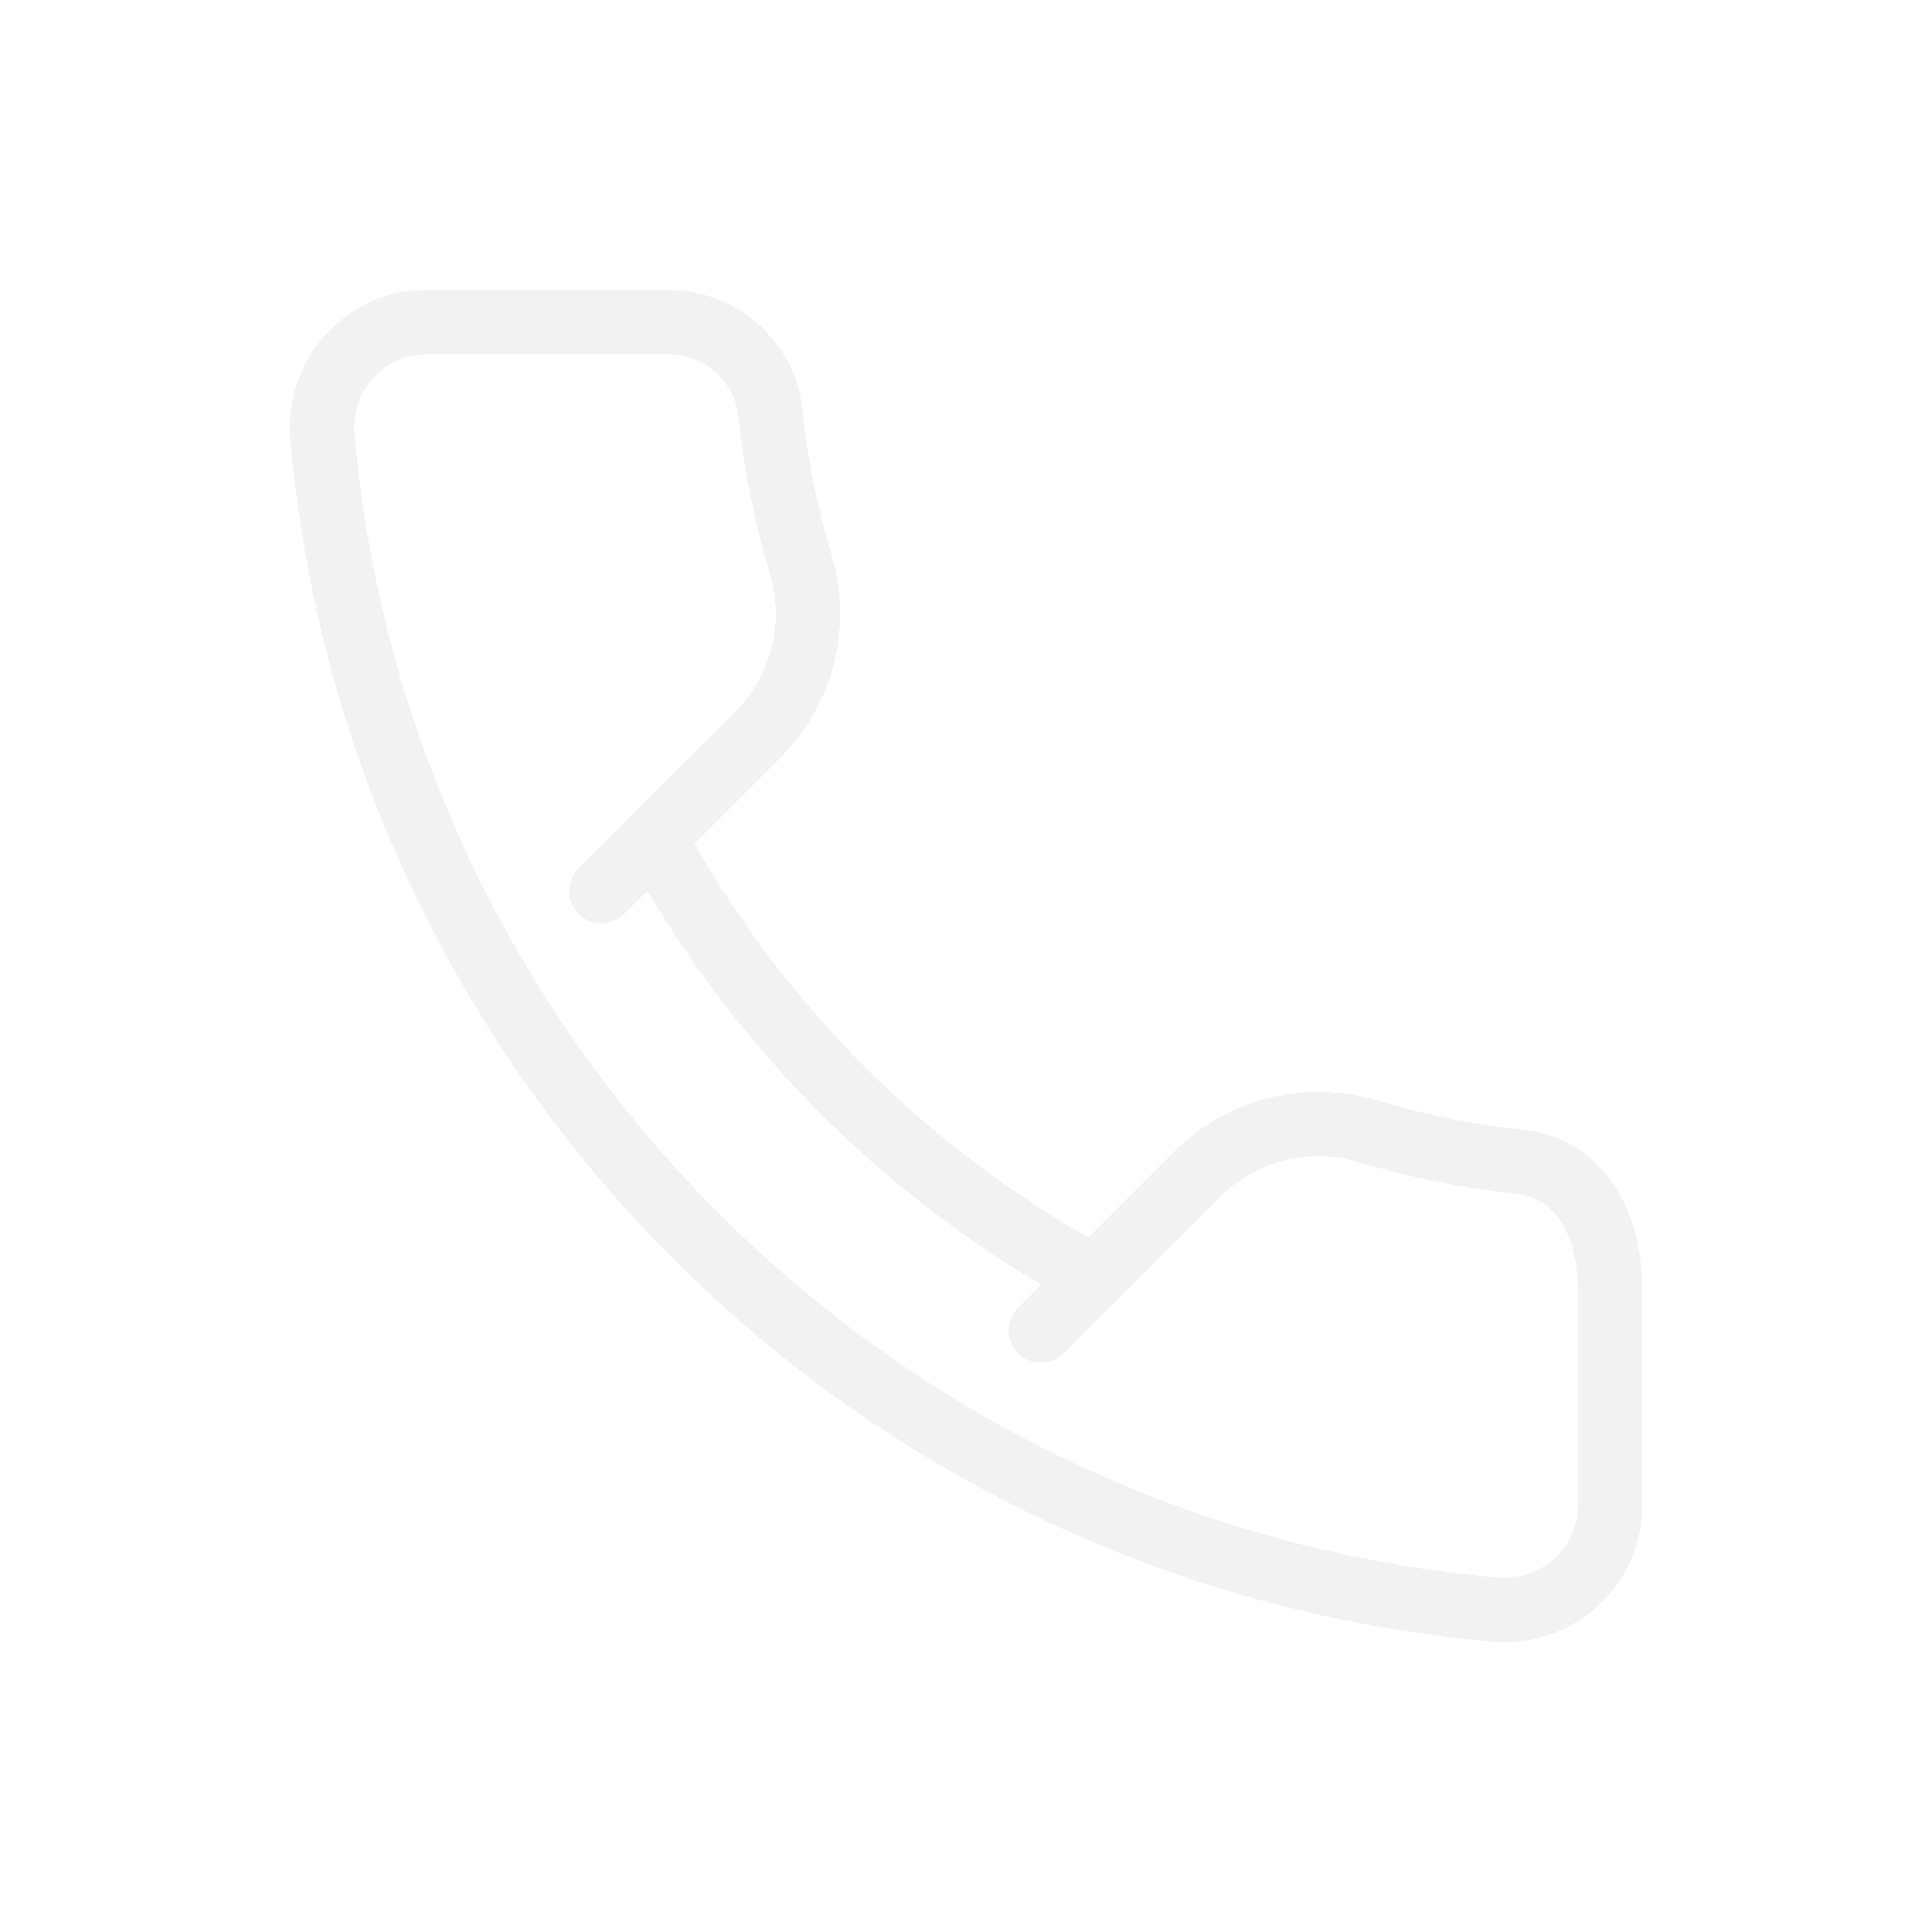 <svg width="30" height="30" viewBox="0 0 30 30" fill="none" xmlns="http://www.w3.org/2000/svg">
<g filter="url(#filter0_d_15_897)">
<path d="M10.162 9.014C11.727 11.902 14.098 14.273 16.986 15.838L18.588 14.236C18.926 13.897 19.35 13.655 19.814 13.536C20.279 13.418 20.767 13.427 21.226 13.563C22.001 13.795 22.796 13.955 23.601 14.04C24.403 14.125 25 14.823 25 16.04V19.377C25 20.34 24.169 21.078 23.21 20.993C13.553 20.14 5.86 12.447 5.007 2.79C4.922 1.831 5.663 1 6.626 1H10.368C11.174 1 11.874 1.597 11.96 2.399C12.045 3.204 12.204 3.999 12.437 4.774C12.573 5.233 12.583 5.721 12.464 6.186C12.345 6.65 12.103 7.074 11.764 7.412L10.162 9.014ZM10.162 9.014L9.339 9.836M16.163 16.661L16.986 15.838" stroke="#F2F2F2" stroke-linecap="round" stroke-linejoin="round" shape-rendering="crispEdges"/>
</g>
<defs>
<filter id="filter0_d_15_897" x="0.5" y="0.5" width="29" height="29" filterUnits="userSpaceOnUse" color-interpolation-filters="sRGB">
<feFlood flood-opacity="0" result="BackgroundImageFix"/>
<feColorMatrix in="SourceAlpha" type="matrix" values="0 0 0 0 0 0 0 0 0 0 0 0 0 0 0 0 0 0 127 0" result="hardAlpha"/>
<feOffset dy="4"/>
<feGaussianBlur stdDeviation="2"/>
<feComposite in2="hardAlpha" operator="out"/>
<feColorMatrix type="matrix" values="0 0 0 0 0 0 0 0 0 0 0 0 0 0 0 0 0 0 0.25 0"/>
<feBlend mode="normal" in2="BackgroundImageFix" result="effect1_dropShadow_15_897"/>
<feBlend mode="normal" in="SourceGraphic" in2="effect1_dropShadow_15_897" result="shape"/>
</filter>
</defs>
</svg>
